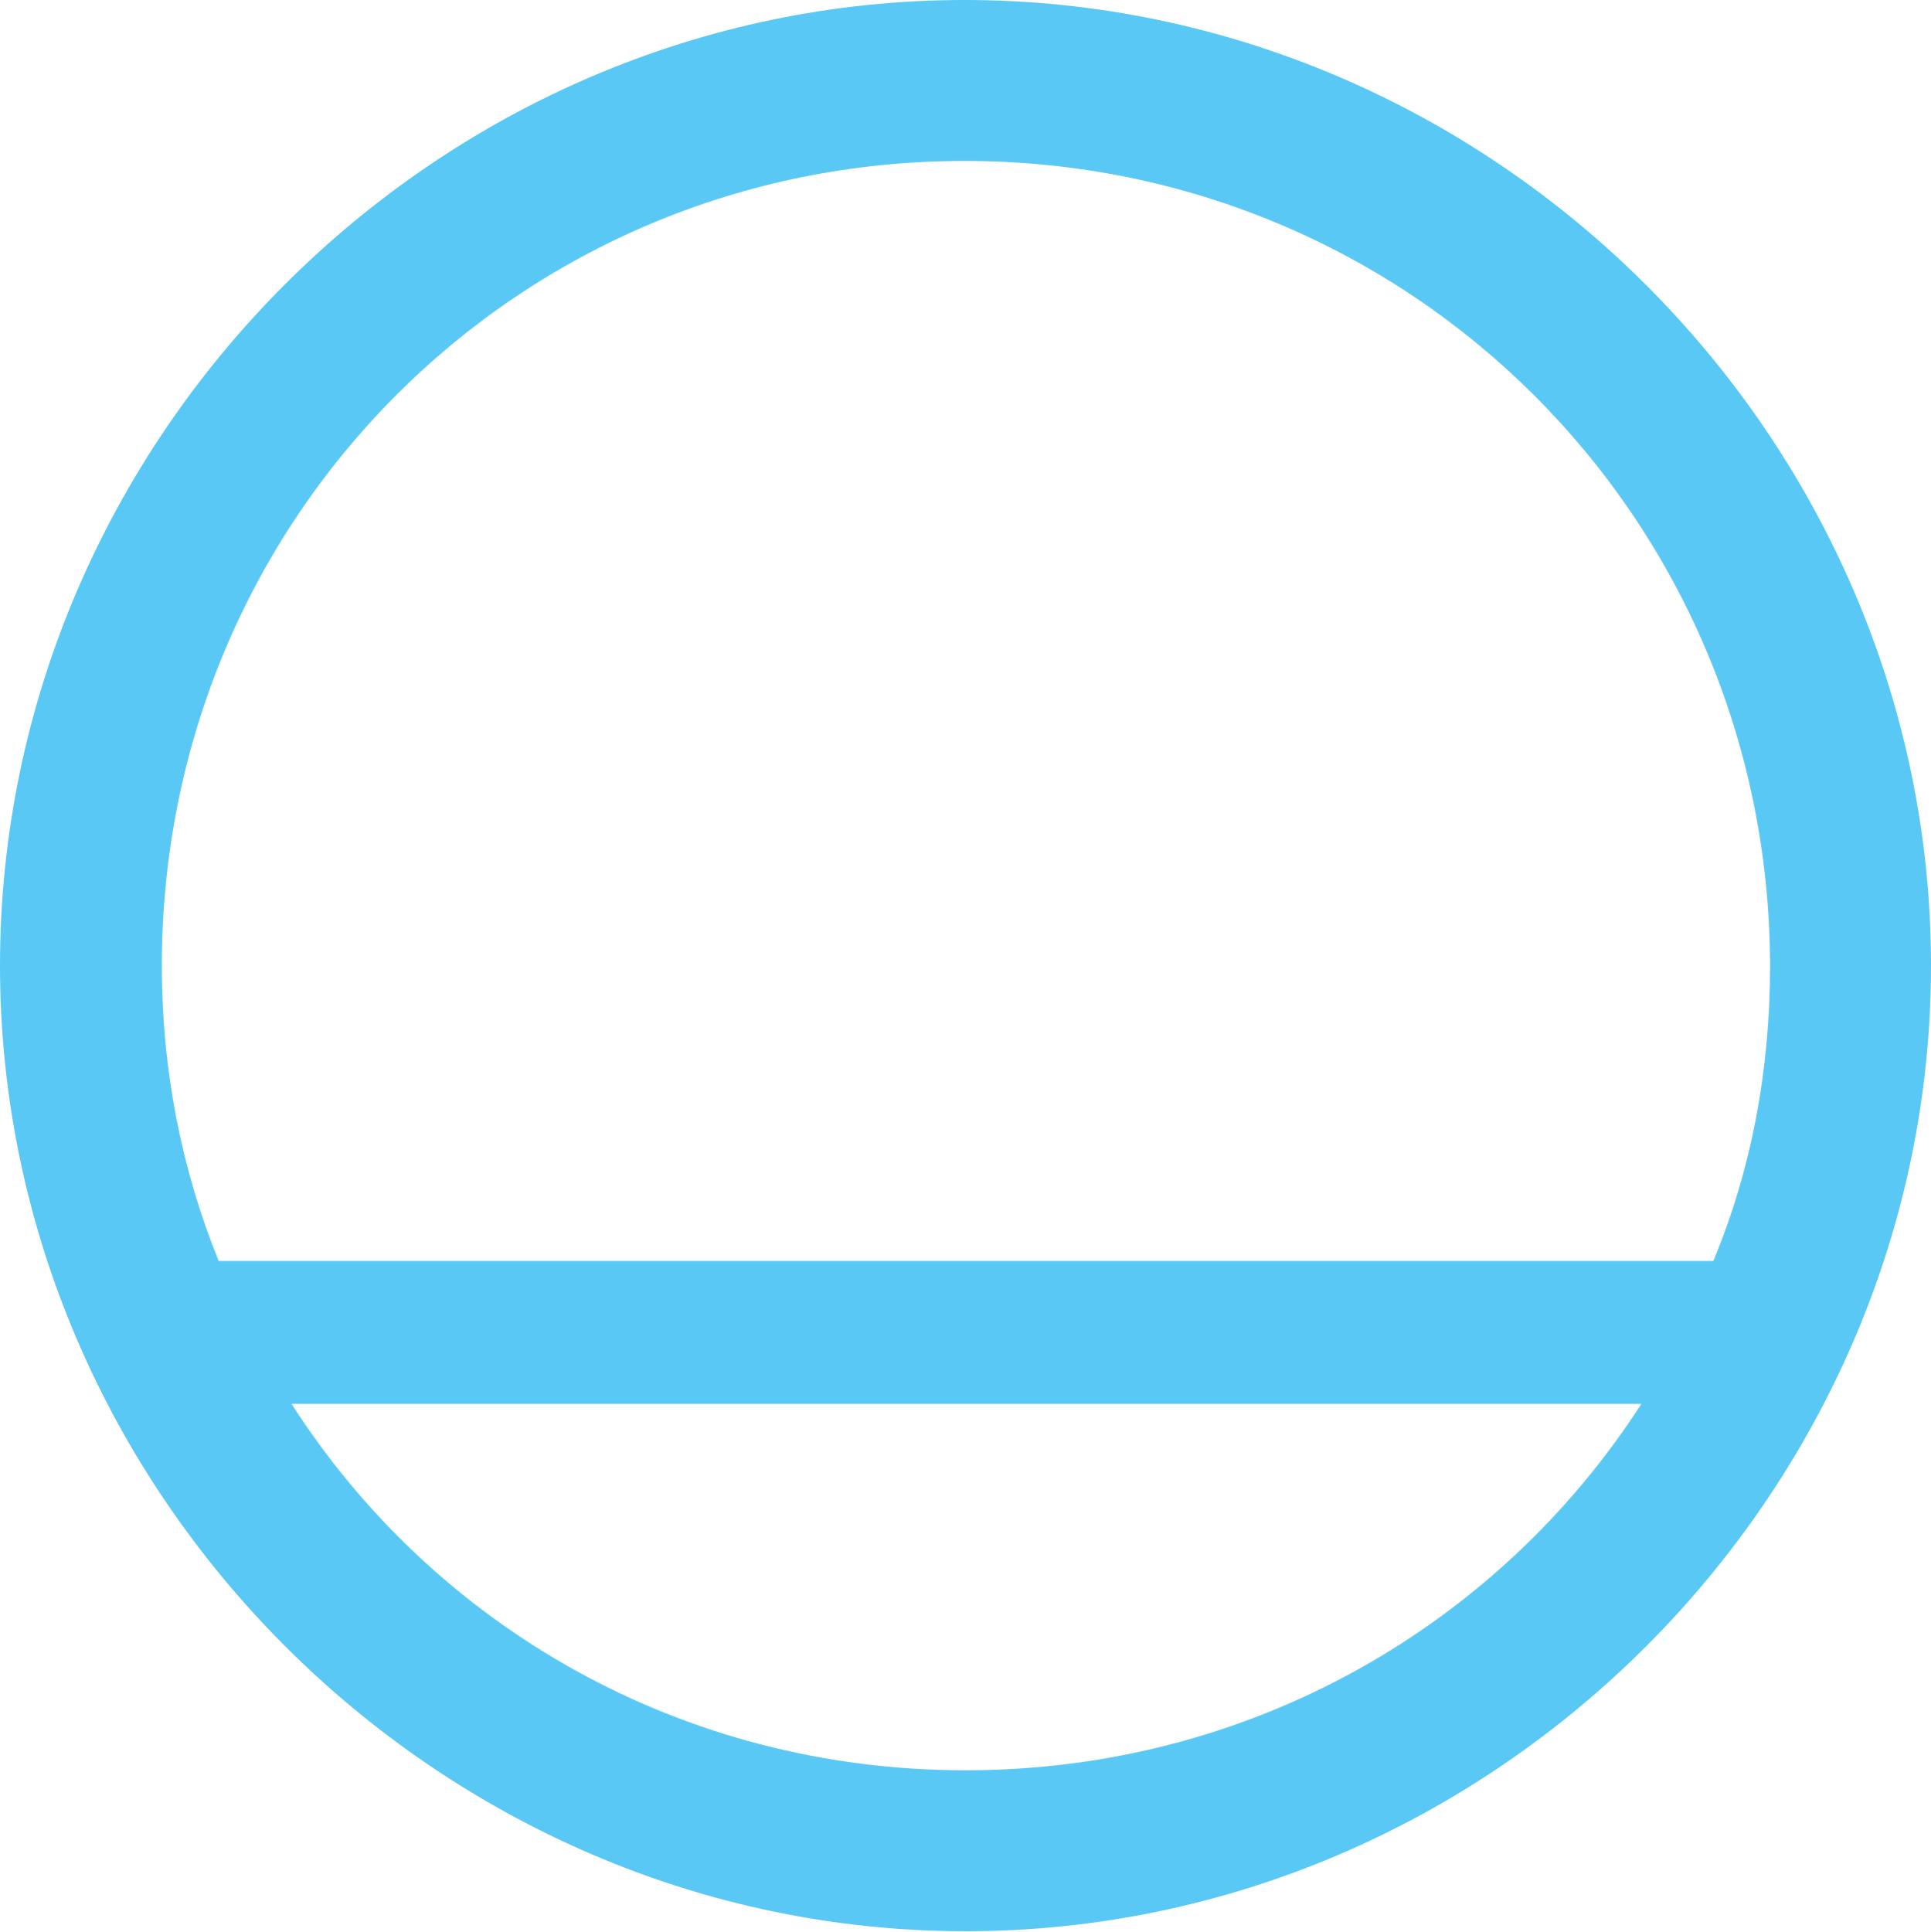 <?xml version="1.0" encoding="UTF-8"?>
<!--Generator: Apple Native CoreSVG 175.5-->
<!DOCTYPE svg
PUBLIC "-//W3C//DTD SVG 1.1//EN"
       "http://www.w3.org/Graphics/SVG/1.1/DTD/svg11.dtd">
<svg version="1.1" xmlns="http://www.w3.org/2000/svg" xmlns:xlink="http://www.w3.org/1999/xlink" width="24.902" height="24.915">
 <g>
  <rect height="24.915" opacity="0" width="24.902" x="0" y="0"/>
  <path d="M0 12.451C0 19.25 5.652 24.902 12.451 24.902C19.263 24.902 24.902 19.25 24.902 12.451C24.902 5.64 19.25 0 12.439 0C5.64 0 0 5.64 0 12.451ZM2.087 12.451C2.087 6.689 6.677 2.075 12.439 2.075C18.201 2.075 22.815 6.689 22.827 12.451C22.827 13.806 22.583 15.088 22.095 16.26L2.82 16.26C2.344 15.088 2.087 13.806 2.087 12.451ZM3.76 18.103L21.167 18.103C19.324 20.959 16.125 22.827 12.451 22.827C8.777 22.827 5.591 20.959 3.76 18.103Z" fill="#5ac8f5"/>
 </g>
</svg>
